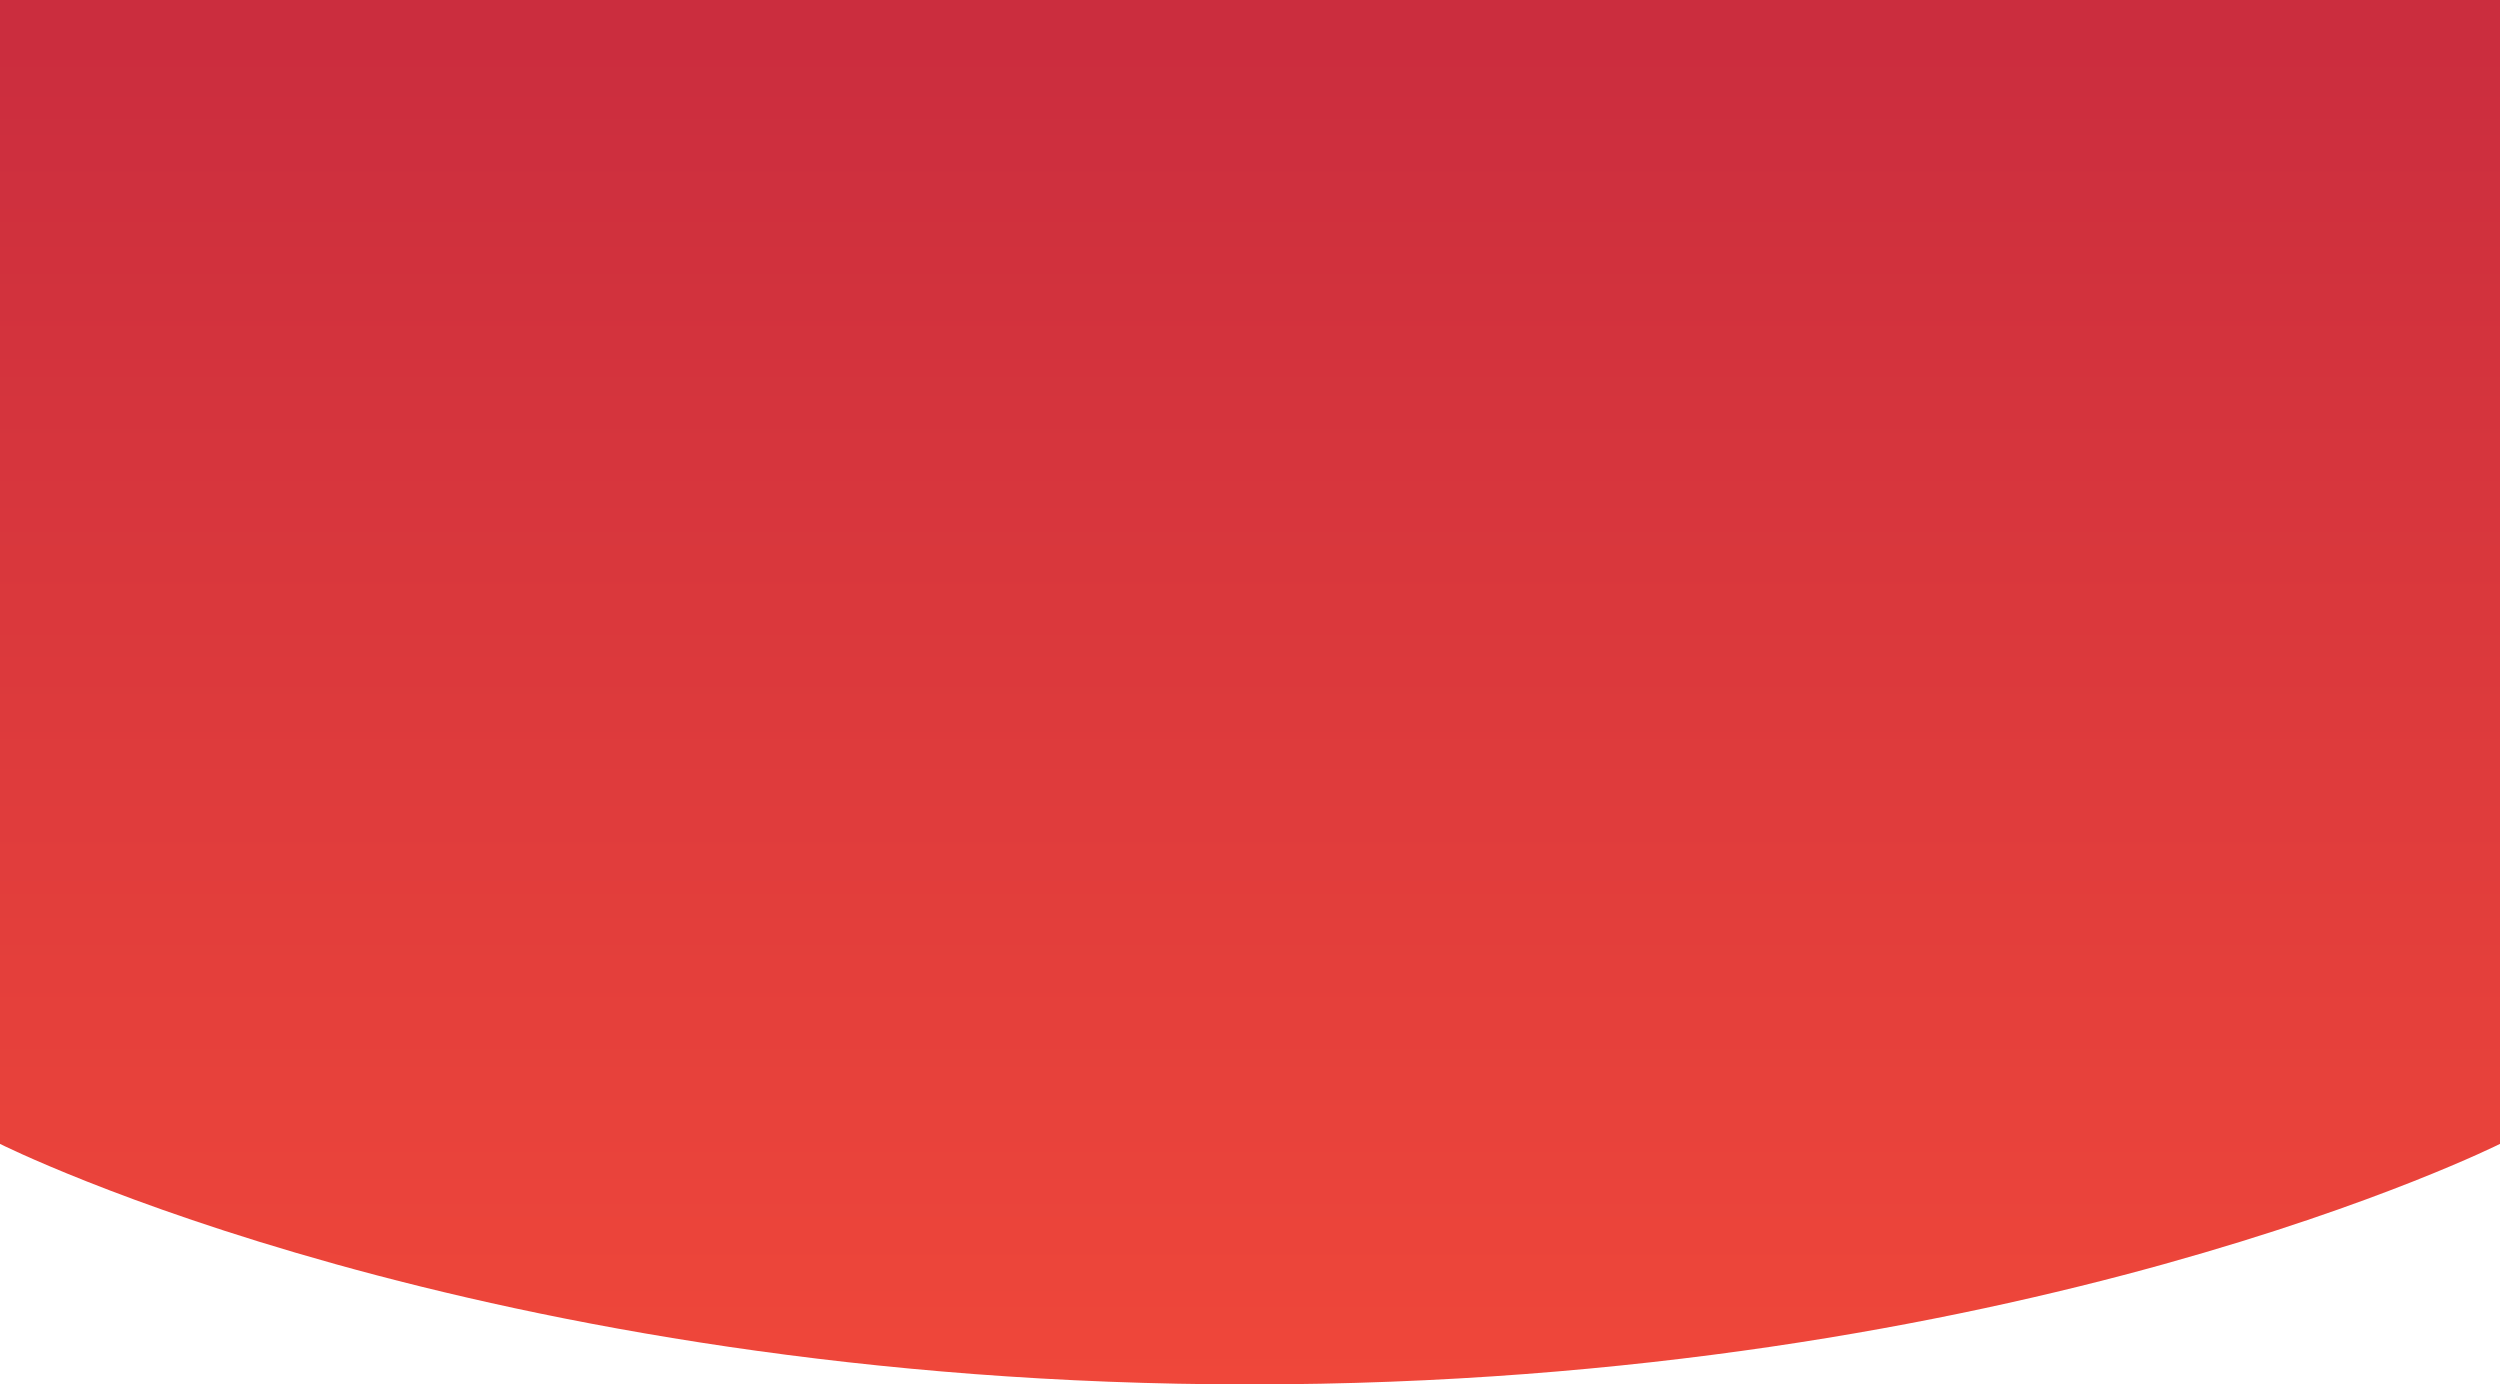 <svg xmlns="http://www.w3.org/2000/svg" xmlns:xlink="http://www.w3.org/1999/xlink" viewBox="0 0 1241.5 687.5"><defs><style>.cls-1{fill:url(#linear-gradient);}</style><linearGradient id="linear-gradient" x1="620.75" y1="687.5" x2="620.75" gradientUnits="userSpaceOnUse"><stop offset="0" stop-color="#ef473a"/><stop offset="0.97" stop-color="#cb2d3e"/></linearGradient></defs><title>header</title><g id="Layer_2" data-name="Layer 2"><g id="Layer_1-2" data-name="Layer 1"><path class="cls-1" d="M0,0H1241.5V568.05s-238,119.45-621,119.45S0,568.05,0,568.05Z"/></g></g></svg>